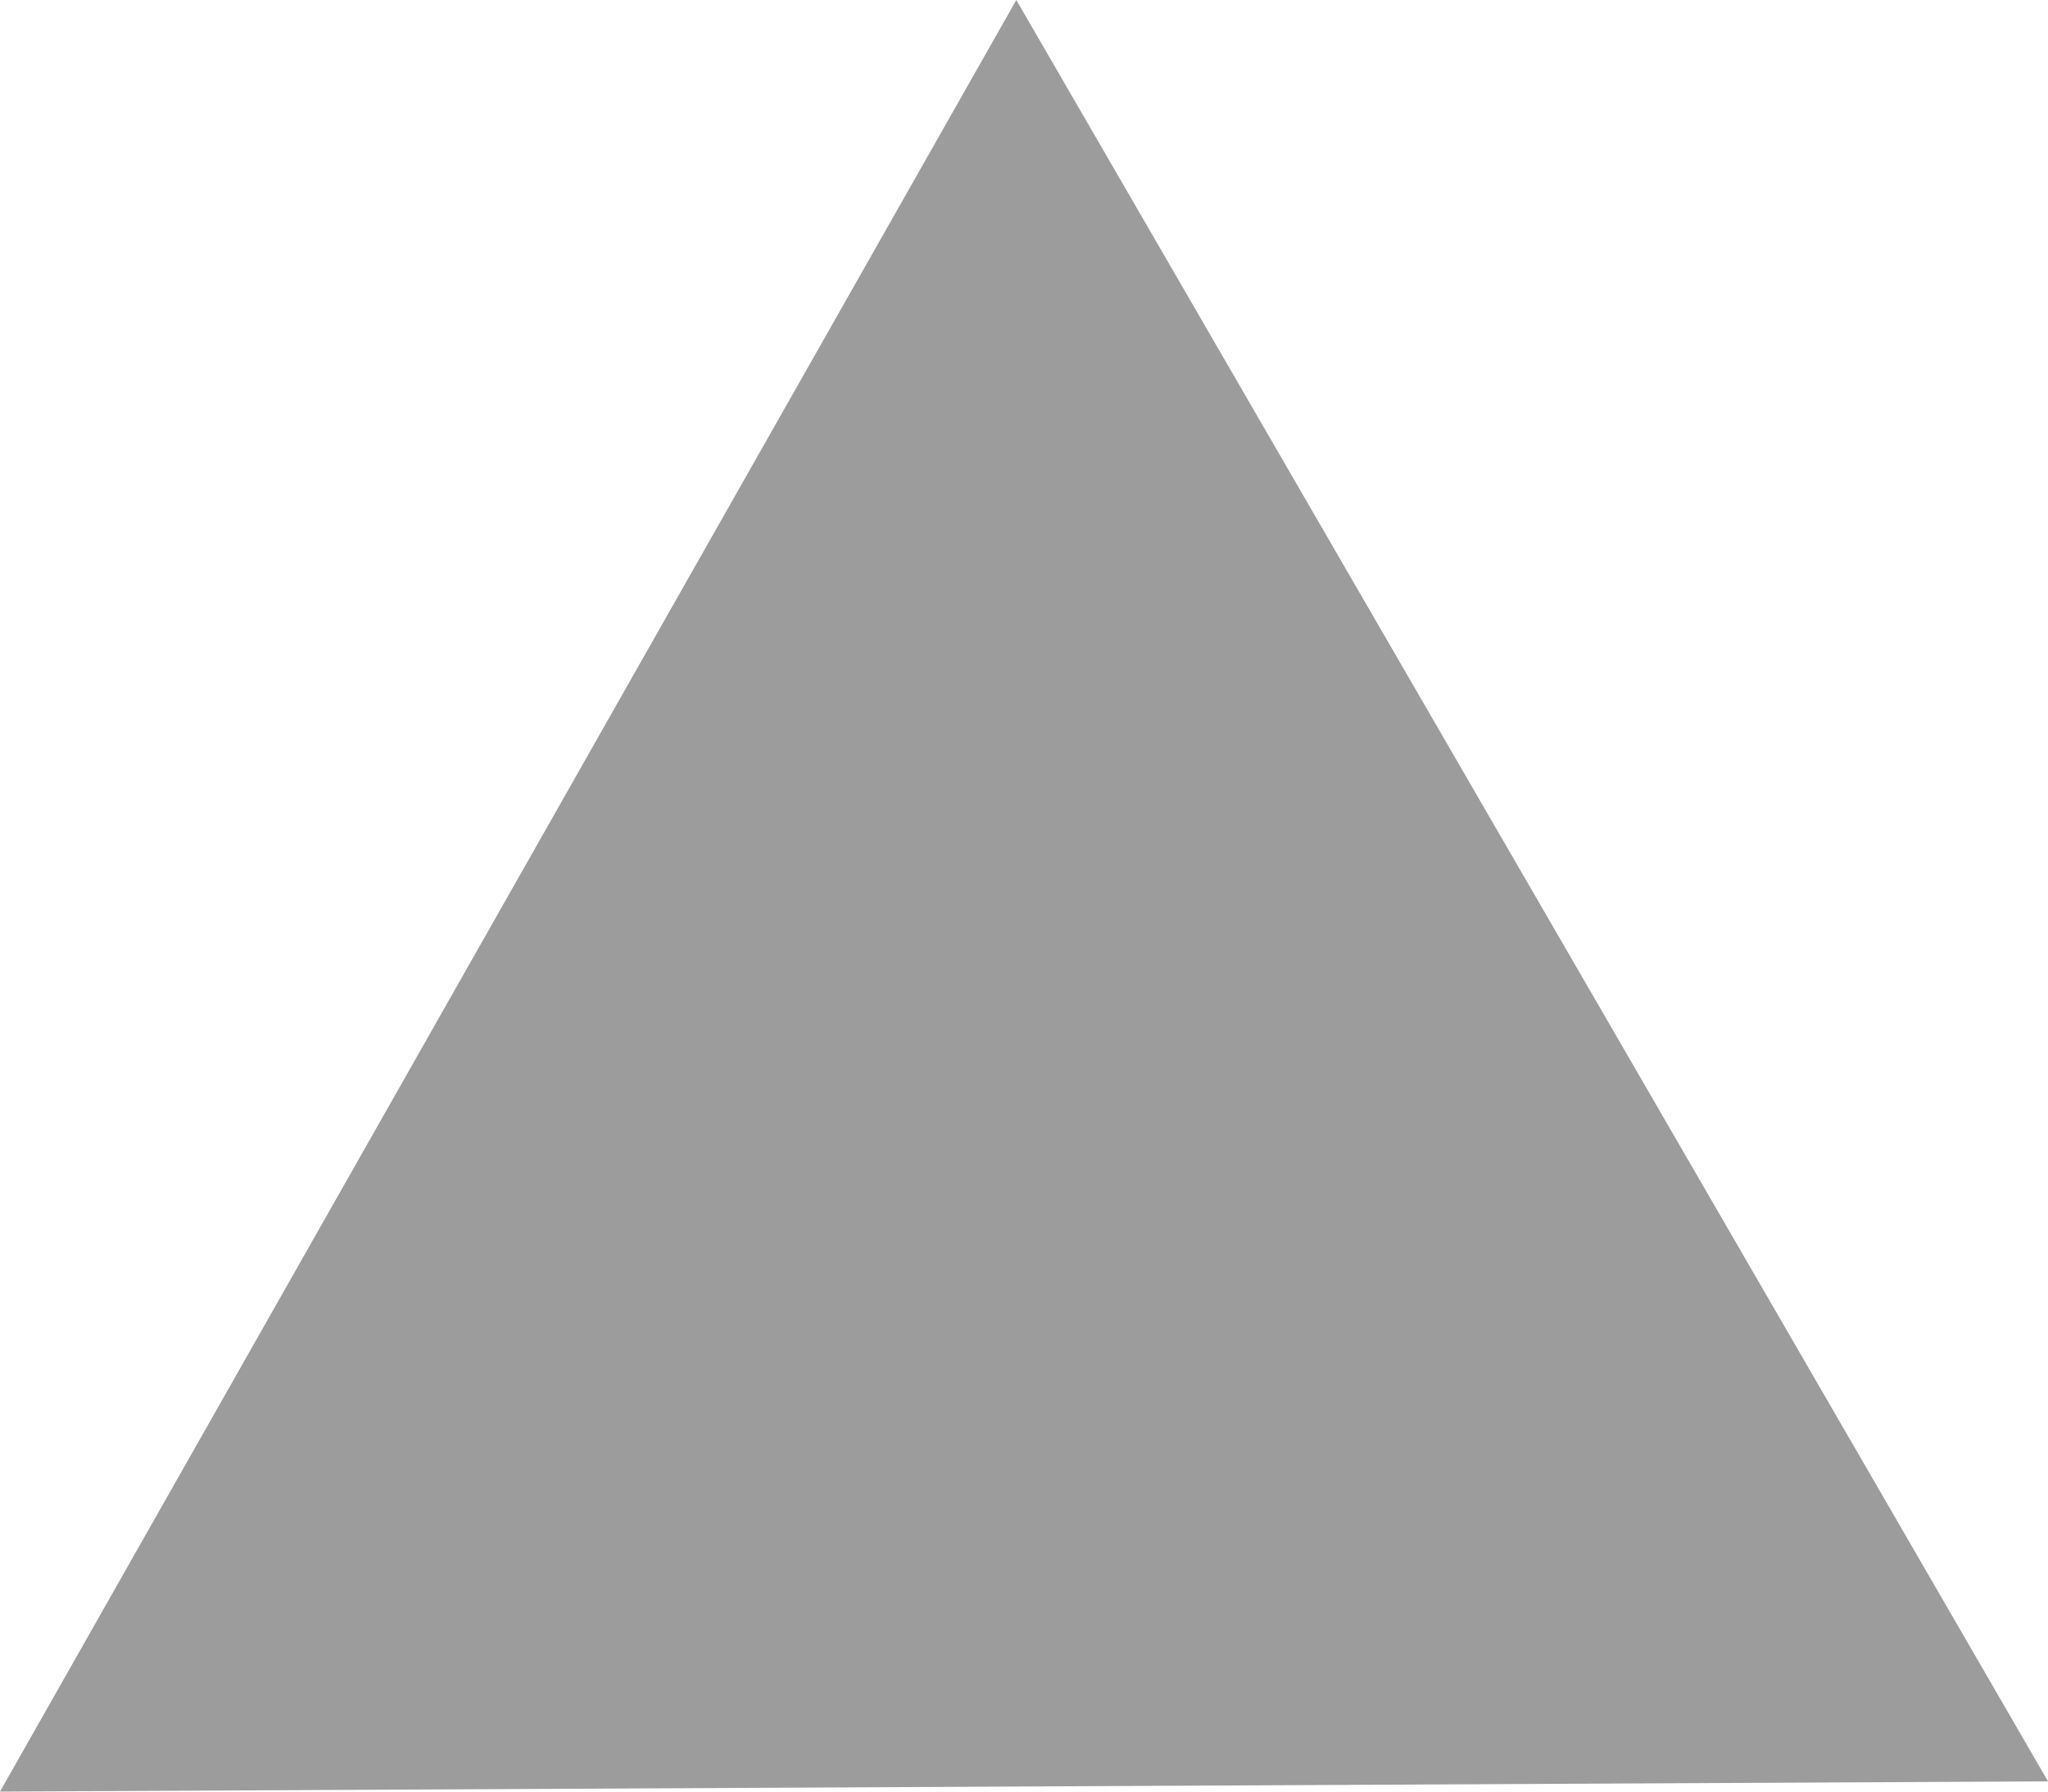 <svg xmlns="http://www.w3.org/2000/svg" width="8" height="7" viewBox="0 0 8 7">
  <defs>
    <style>
      .cls-1 {
        fill: #9c9c9c;
        fill-rule: evenodd;
      }
    </style>
  </defs>
  <path id="Polygon_1_copy" data-name="Polygon 1 copy" class="cls-1" d="M8,6.96L0,7,3.97,0Z"/>
</svg>
